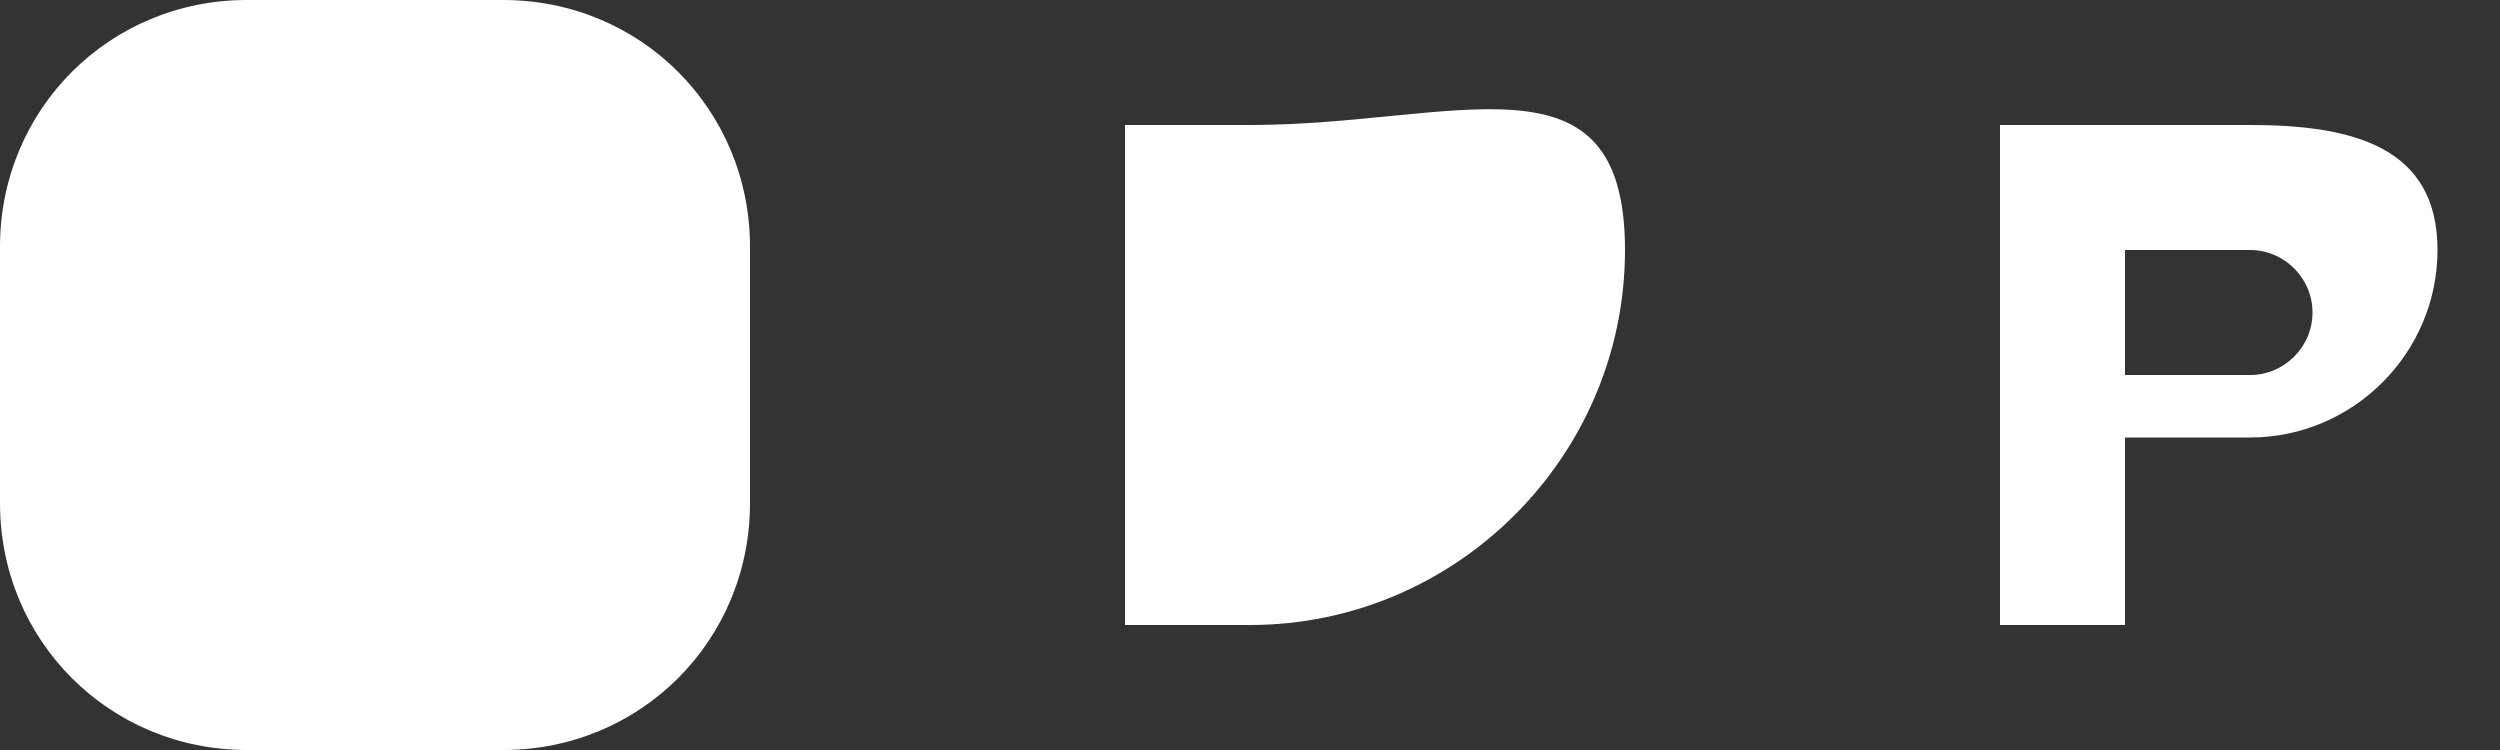 <svg width="80" height="24" viewBox="0 0 80 24" fill="none" xmlns="http://www.w3.org/2000/svg">
  <rect x="0" y="0" width="80" height="24" fill="#333333" stroke="none"/>
  <path d="M16.1 0H7.9C3.5 0 0 3.5 0 7.9v8.2C0 20.5 3.5 24 7.9 24h8.2c4.4 0 7.9-3.5 7.9-7.9V7.9C24 3.5 20.5 0 16.1 0z" fill="#ffffff"/>
  <path d="M40 4h-4v16h4c6.6 0 12-5.4 12-12S46.6 4 40 4z" fill="#ffffff"/>
  <path d="M72 4h-8v16h4v-6h4c3.3 0 6-2.7 6-6s-2.7-4-6-4zm0 8h-4V8h4c1.1 0 2 .9 2 2s-.9 2-2 2z" fill="#ffffff"/>
</svg>
